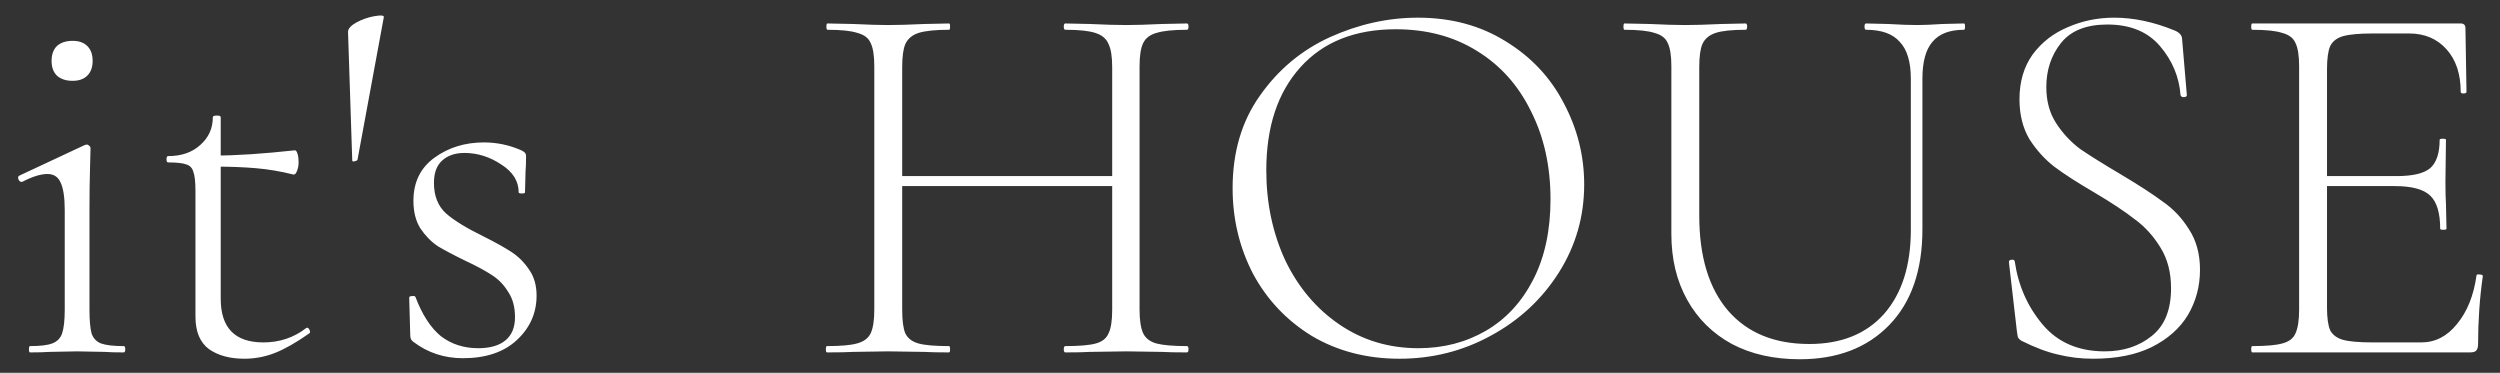 <svg width="114" height="17" viewBox="0 0 114 17" fill="none" xmlns="http://www.w3.org/2000/svg">
<rect x="0" y="0" width="114" height="17" fill="#333333" stroke="none"/>
<g style="mix-blend-mode:exclusion">
<path d="M1.368 16.07C1.336 16.07 1.32 16.022 1.32 15.926C1.32 15.83 1.336 15.782 1.368 15.782C1.832 15.782 2.168 15.742 2.376 15.662C2.6 15.582 2.752 15.43 2.832 15.206C2.912 14.966 2.952 14.606 2.952 14.126V9.59C2.952 8.998 2.888 8.574 2.76 8.318C2.648 8.062 2.448 7.934 2.16 7.934C1.856 7.934 1.472 8.054 1.008 8.294H0.984C0.92 8.294 0.872 8.254 0.84 8.174C0.808 8.094 0.824 8.038 0.888 8.006L3.864 6.614L3.96 6.59C3.992 6.59 4.024 6.606 4.056 6.638C4.104 6.67 4.128 6.71 4.128 6.758C4.128 6.854 4.12 7.174 4.104 7.718C4.088 8.246 4.08 8.862 4.08 9.566V14.126C4.08 14.606 4.112 14.966 4.176 15.206C4.256 15.43 4.4 15.582 4.608 15.662C4.832 15.742 5.176 15.782 5.64 15.782C5.688 15.782 5.712 15.83 5.712 15.926C5.712 16.022 5.688 16.07 5.64 16.07C5.272 16.07 4.984 16.062 4.776 16.046L3.504 16.022L2.256 16.046C2.032 16.062 1.736 16.07 1.368 16.07ZM3.312 3.686C3.008 3.686 2.768 3.606 2.592 3.446C2.432 3.286 2.352 3.062 2.352 2.774C2.352 2.486 2.432 2.262 2.592 2.102C2.768 1.942 3.008 1.862 3.312 1.862C3.6 1.862 3.824 1.942 3.984 2.102C4.144 2.262 4.224 2.486 4.224 2.774C4.224 3.062 4.144 3.286 3.984 3.446C3.824 3.606 3.6 3.686 3.312 3.686ZM11.145 16.358C10.489 16.358 9.953 16.214 9.537 15.926C9.121 15.622 8.913 15.126 8.913 14.438V8.726C8.913 8.294 8.881 7.998 8.817 7.838C8.769 7.662 8.665 7.55 8.505 7.502C8.345 7.438 8.065 7.406 7.665 7.406C7.617 7.406 7.593 7.358 7.593 7.262C7.593 7.166 7.617 7.118 7.665 7.118C8.273 7.118 8.761 6.95 9.129 6.614C9.513 6.278 9.705 5.854 9.705 5.342C9.705 5.294 9.769 5.27 9.897 5.27C10.009 5.27 10.065 5.294 10.065 5.342V13.622C10.065 14.95 10.713 15.614 12.009 15.614C12.745 15.614 13.393 15.398 13.953 14.966L14.001 14.942C14.049 14.942 14.089 14.982 14.121 15.062C14.153 15.126 14.145 15.174 14.097 15.206C13.505 15.622 12.985 15.918 12.537 16.094C12.089 16.27 11.625 16.358 11.145 16.358ZM13.377 7.958C12.801 7.814 12.233 7.718 11.673 7.67C11.129 7.622 10.497 7.598 9.777 7.598V7.094C10.753 7.094 11.977 7.014 13.449 6.854C13.497 6.854 13.537 6.91 13.569 7.022C13.601 7.118 13.617 7.246 13.617 7.406C13.617 7.534 13.593 7.662 13.545 7.79C13.497 7.918 13.441 7.974 13.377 7.958ZM15.87 1.454C15.87 1.31 15.998 1.166 16.254 1.022C16.526 0.878 16.806 0.782 17.094 0.734C17.382 0.686 17.518 0.702 17.502 0.782L16.302 7.286C16.286 7.318 16.238 7.342 16.158 7.358C16.094 7.374 16.062 7.358 16.062 7.31L15.87 1.454ZM19.788 8.342C19.788 8.934 19.972 9.398 20.34 9.734C20.708 10.054 21.268 10.398 22.02 10.766C22.564 11.038 22.996 11.278 23.316 11.486C23.636 11.694 23.908 11.966 24.132 12.302C24.356 12.622 24.468 13.014 24.468 13.478C24.468 14.278 24.164 14.958 23.556 15.518C22.964 16.062 22.148 16.334 21.108 16.334C20.26 16.334 19.508 16.086 18.852 15.59C18.756 15.526 18.708 15.43 18.708 15.302L18.66 13.574C18.66 13.526 18.7 13.502 18.78 13.502C18.876 13.486 18.932 13.502 18.948 13.55C19.252 14.35 19.636 14.942 20.1 15.326C20.58 15.694 21.148 15.878 21.804 15.878C22.348 15.878 22.764 15.758 23.052 15.518C23.34 15.278 23.484 14.926 23.484 14.462C23.484 13.998 23.38 13.614 23.172 13.31C22.98 12.99 22.732 12.734 22.428 12.542C22.14 12.35 21.74 12.134 21.228 11.894C20.7 11.638 20.276 11.414 19.956 11.222C19.652 11.014 19.388 10.742 19.164 10.406C18.956 10.07 18.852 9.654 18.852 9.158C18.852 8.31 19.172 7.654 19.812 7.19C20.452 6.726 21.204 6.494 22.068 6.494C22.66 6.494 23.228 6.614 23.772 6.854C23.868 6.902 23.924 6.942 23.94 6.974C23.972 7.006 23.988 7.054 23.988 7.118C23.988 7.422 23.98 7.662 23.964 7.838L23.94 8.774C23.94 8.806 23.892 8.822 23.796 8.822C23.7 8.822 23.652 8.806 23.652 8.774C23.652 8.262 23.388 7.838 22.86 7.502C22.332 7.15 21.772 6.974 21.18 6.974C20.748 6.974 20.404 7.094 20.148 7.334C19.908 7.558 19.788 7.894 19.788 8.342ZM50.716 3.062C50.716 2.582 50.66 2.23 50.548 2.006C50.452 1.766 50.252 1.598 49.948 1.502C49.66 1.406 49.204 1.358 48.58 1.358C48.532 1.358 48.508 1.31 48.508 1.214C48.508 1.118 48.532 1.07 48.58 1.07L49.708 1.094C50.38 1.126 50.932 1.142 51.364 1.142C51.764 1.142 52.3 1.126 52.972 1.094L54.124 1.07C54.172 1.07 54.196 1.118 54.196 1.214C54.196 1.31 54.172 1.358 54.124 1.358C53.5 1.358 53.036 1.406 52.732 1.502C52.444 1.582 52.244 1.734 52.132 1.958C52.02 2.182 51.964 2.534 51.964 3.014V14.126C51.964 14.606 52.02 14.966 52.132 15.206C52.244 15.43 52.444 15.582 52.732 15.662C53.036 15.742 53.5 15.782 54.124 15.782C54.172 15.782 54.196 15.83 54.196 15.926C54.196 16.022 54.172 16.07 54.124 16.07C53.628 16.07 53.244 16.062 52.972 16.046L51.364 16.022L49.708 16.046C49.436 16.062 49.06 16.07 48.58 16.07C48.532 16.07 48.508 16.022 48.508 15.926C48.508 15.83 48.532 15.782 48.58 15.782C49.22 15.782 49.684 15.742 49.972 15.662C50.26 15.582 50.452 15.43 50.548 15.206C50.66 14.982 50.716 14.622 50.716 14.126V3.062ZM40.444 8.03H51.244V8.486H40.444V8.03ZM39.868 3.014C39.868 2.534 39.812 2.182 39.7 1.958C39.604 1.734 39.404 1.582 39.1 1.502C38.812 1.406 38.356 1.358 37.732 1.358C37.7 1.358 37.684 1.31 37.684 1.214C37.684 1.118 37.7 1.07 37.732 1.07L38.908 1.094C39.58 1.126 40.108 1.142 40.492 1.142C40.924 1.142 41.476 1.126 42.148 1.094L43.276 1.07C43.308 1.07 43.324 1.118 43.324 1.214C43.324 1.31 43.308 1.358 43.276 1.358C42.652 1.358 42.188 1.406 41.884 1.502C41.596 1.598 41.396 1.766 41.284 2.006C41.188 2.23 41.14 2.582 41.14 3.062V14.126C41.14 14.622 41.188 14.982 41.284 15.206C41.396 15.43 41.596 15.582 41.884 15.662C42.172 15.742 42.636 15.782 43.276 15.782C43.308 15.782 43.324 15.83 43.324 15.926C43.324 16.022 43.308 16.07 43.276 16.07C42.796 16.07 42.412 16.062 42.124 16.046L40.492 16.022L38.908 16.046C38.62 16.062 38.22 16.07 37.708 16.07C37.676 16.07 37.66 16.022 37.66 15.926C37.66 15.83 37.676 15.782 37.708 15.782C38.332 15.782 38.788 15.742 39.076 15.662C39.38 15.582 39.588 15.43 39.7 15.206C39.812 14.966 39.868 14.606 39.868 14.126V3.014ZM63.815 16.358C62.327 16.358 60.999 16.014 59.831 15.326C58.679 14.622 57.783 13.678 57.143 12.494C56.519 11.294 56.207 9.99 56.207 8.582C56.207 6.934 56.623 5.526 57.455 4.358C58.287 3.174 59.351 2.286 60.647 1.694C61.959 1.102 63.295 0.806 64.655 0.806C66.175 0.806 67.511 1.166 68.663 1.886C69.815 2.59 70.695 3.526 71.303 4.694C71.927 5.862 72.239 7.102 72.239 8.414C72.239 9.87 71.855 11.206 71.087 12.422C70.319 13.638 69.287 14.598 67.991 15.302C66.711 16.006 65.319 16.358 63.815 16.358ZM64.679 15.878C65.815 15.878 66.839 15.614 67.751 15.086C68.663 14.558 69.383 13.782 69.911 12.758C70.439 11.734 70.703 10.51 70.703 9.086C70.703 7.582 70.407 6.246 69.815 5.078C69.239 3.894 68.415 2.974 67.343 2.318C66.287 1.662 65.055 1.334 63.647 1.334C61.791 1.334 60.343 1.91 59.303 3.062C58.263 4.214 57.743 5.782 57.743 7.766C57.743 9.254 58.031 10.622 58.607 11.87C59.199 13.102 60.023 14.078 61.079 14.798C62.135 15.518 63.335 15.878 64.679 15.878ZM87.134 3.59C87.134 2.822 86.966 2.262 86.63 1.91C86.31 1.542 85.798 1.358 85.094 1.358C85.046 1.358 85.022 1.31 85.022 1.214C85.022 1.118 85.046 1.07 85.094 1.07L86.102 1.094C86.646 1.126 87.086 1.142 87.422 1.142C87.71 1.142 88.094 1.126 88.574 1.094L89.558 1.07C89.59 1.07 89.606 1.118 89.606 1.214C89.606 1.31 89.59 1.358 89.558 1.358C88.902 1.358 88.422 1.542 88.118 1.91C87.814 2.262 87.662 2.822 87.662 3.59V10.454C87.662 12.326 87.158 13.782 86.15 14.822C85.142 15.862 83.782 16.382 82.07 16.382C80.886 16.382 79.854 16.15 78.974 15.686C78.094 15.206 77.414 14.534 76.934 13.67C76.454 12.806 76.214 11.806 76.214 10.67V3.014C76.214 2.534 76.158 2.182 76.046 1.958C75.95 1.734 75.75 1.582 75.446 1.502C75.158 1.406 74.702 1.358 74.078 1.358C74.046 1.358 74.03 1.31 74.03 1.214C74.03 1.118 74.046 1.07 74.078 1.07L75.23 1.094C75.902 1.126 76.438 1.142 76.838 1.142C77.27 1.142 77.822 1.126 78.494 1.094L79.598 1.07C79.646 1.07 79.67 1.118 79.67 1.214C79.67 1.31 79.646 1.358 79.598 1.358C78.974 1.358 78.518 1.406 78.23 1.502C77.942 1.598 77.742 1.766 77.63 2.006C77.534 2.23 77.486 2.582 77.486 3.062V9.83C77.486 11.702 77.926 13.15 78.806 14.174C79.686 15.182 80.918 15.686 82.502 15.686C83.958 15.686 85.094 15.23 85.91 14.318C86.726 13.39 87.134 12.11 87.134 10.478V3.59ZM93.312 3.974C93.312 4.614 93.464 5.166 93.768 5.63C94.072 6.094 94.44 6.486 94.872 6.806C95.32 7.11 95.936 7.494 96.72 7.958C97.552 8.454 98.192 8.87 98.64 9.206C99.104 9.526 99.496 9.942 99.816 10.454C100.152 10.966 100.32 11.582 100.32 12.302C100.32 13.054 100.136 13.742 99.768 14.366C99.4 14.974 98.848 15.462 98.112 15.83C97.392 16.182 96.504 16.358 95.448 16.358C94.888 16.358 94.352 16.294 93.84 16.166C93.344 16.054 92.792 15.846 92.184 15.542C92.104 15.494 92.048 15.438 92.016 15.374C92 15.31 91.984 15.214 91.968 15.086L91.608 11.966V11.942C91.608 11.878 91.648 11.846 91.728 11.846C91.808 11.83 91.856 11.854 91.872 11.918C92.032 13.022 92.456 13.982 93.144 14.798C93.832 15.614 94.776 16.022 95.976 16.022C96.824 16.022 97.536 15.79 98.112 15.326C98.704 14.862 99 14.134 99 13.142C99 12.422 98.84 11.806 98.52 11.294C98.2 10.766 97.808 10.334 97.344 9.998C96.896 9.646 96.28 9.238 95.496 8.774C94.728 8.326 94.12 7.934 93.672 7.598C93.24 7.262 92.864 6.846 92.544 6.35C92.24 5.838 92.088 5.23 92.088 4.526C92.088 3.726 92.288 3.046 92.688 2.486C93.104 1.926 93.64 1.51 94.296 1.238C94.952 0.95 95.656 0.806 96.408 0.806C97.288 0.806 98.2 0.998 99.144 1.382C99.384 1.478 99.504 1.614 99.504 1.79L99.72 4.334C99.72 4.398 99.672 4.43 99.576 4.43C99.496 4.43 99.448 4.398 99.432 4.334C99.368 3.502 99.056 2.758 98.496 2.102C97.936 1.446 97.136 1.118 96.096 1.118C95.136 1.118 94.432 1.398 93.984 1.958C93.536 2.518 93.312 3.19 93.312 3.974ZM102.704 16.07C102.672 16.07 102.656 16.022 102.656 15.926C102.656 15.83 102.672 15.782 102.704 15.782C103.328 15.782 103.784 15.742 104.072 15.662C104.376 15.582 104.576 15.43 104.672 15.206C104.784 14.966 104.84 14.606 104.84 14.126V3.014C104.84 2.534 104.784 2.182 104.672 1.958C104.576 1.734 104.376 1.582 104.072 1.502C103.784 1.406 103.328 1.358 102.704 1.358C102.672 1.358 102.656 1.31 102.656 1.214C102.656 1.118 102.672 1.07 102.704 1.07H112.208C112.352 1.07 112.424 1.142 112.424 1.286L112.472 4.19C112.472 4.238 112.424 4.262 112.328 4.262C112.248 4.262 112.208 4.238 112.208 4.19C112.208 3.374 111.992 2.726 111.56 2.246C111.128 1.766 110.56 1.526 109.856 1.526H108.2C107.592 1.526 107.144 1.566 106.856 1.646C106.568 1.726 106.368 1.878 106.256 2.102C106.16 2.326 106.112 2.678 106.112 3.158V14.03C106.112 14.494 106.16 14.838 106.256 15.062C106.368 15.27 106.56 15.414 106.832 15.494C107.12 15.574 107.576 15.614 108.2 15.614H110.408C111.048 15.614 111.592 15.334 112.04 14.774C112.504 14.214 112.8 13.478 112.928 12.566C112.928 12.518 112.976 12.502 113.072 12.518C113.168 12.518 113.216 12.542 113.216 12.59C113.072 13.598 113 14.638 113 15.71C113 15.838 112.968 15.934 112.904 15.998C112.856 16.046 112.76 16.07 112.616 16.07H102.704ZM111.272 10.43C111.272 9.71 111.12 9.206 110.816 8.918C110.512 8.63 109.976 8.486 109.208 8.486H105.512V8.03H109.28C110.016 8.03 110.528 7.91 110.816 7.67C111.104 7.414 111.248 6.982 111.248 6.374C111.248 6.342 111.296 6.326 111.392 6.326C111.488 6.326 111.536 6.342 111.536 6.374L111.512 8.27C111.512 8.734 111.52 9.078 111.536 9.302L111.56 10.43C111.56 10.462 111.512 10.478 111.416 10.478C111.32 10.478 111.272 10.462 111.272 10.43Z" fill="white"/>
</g>
</svg>
